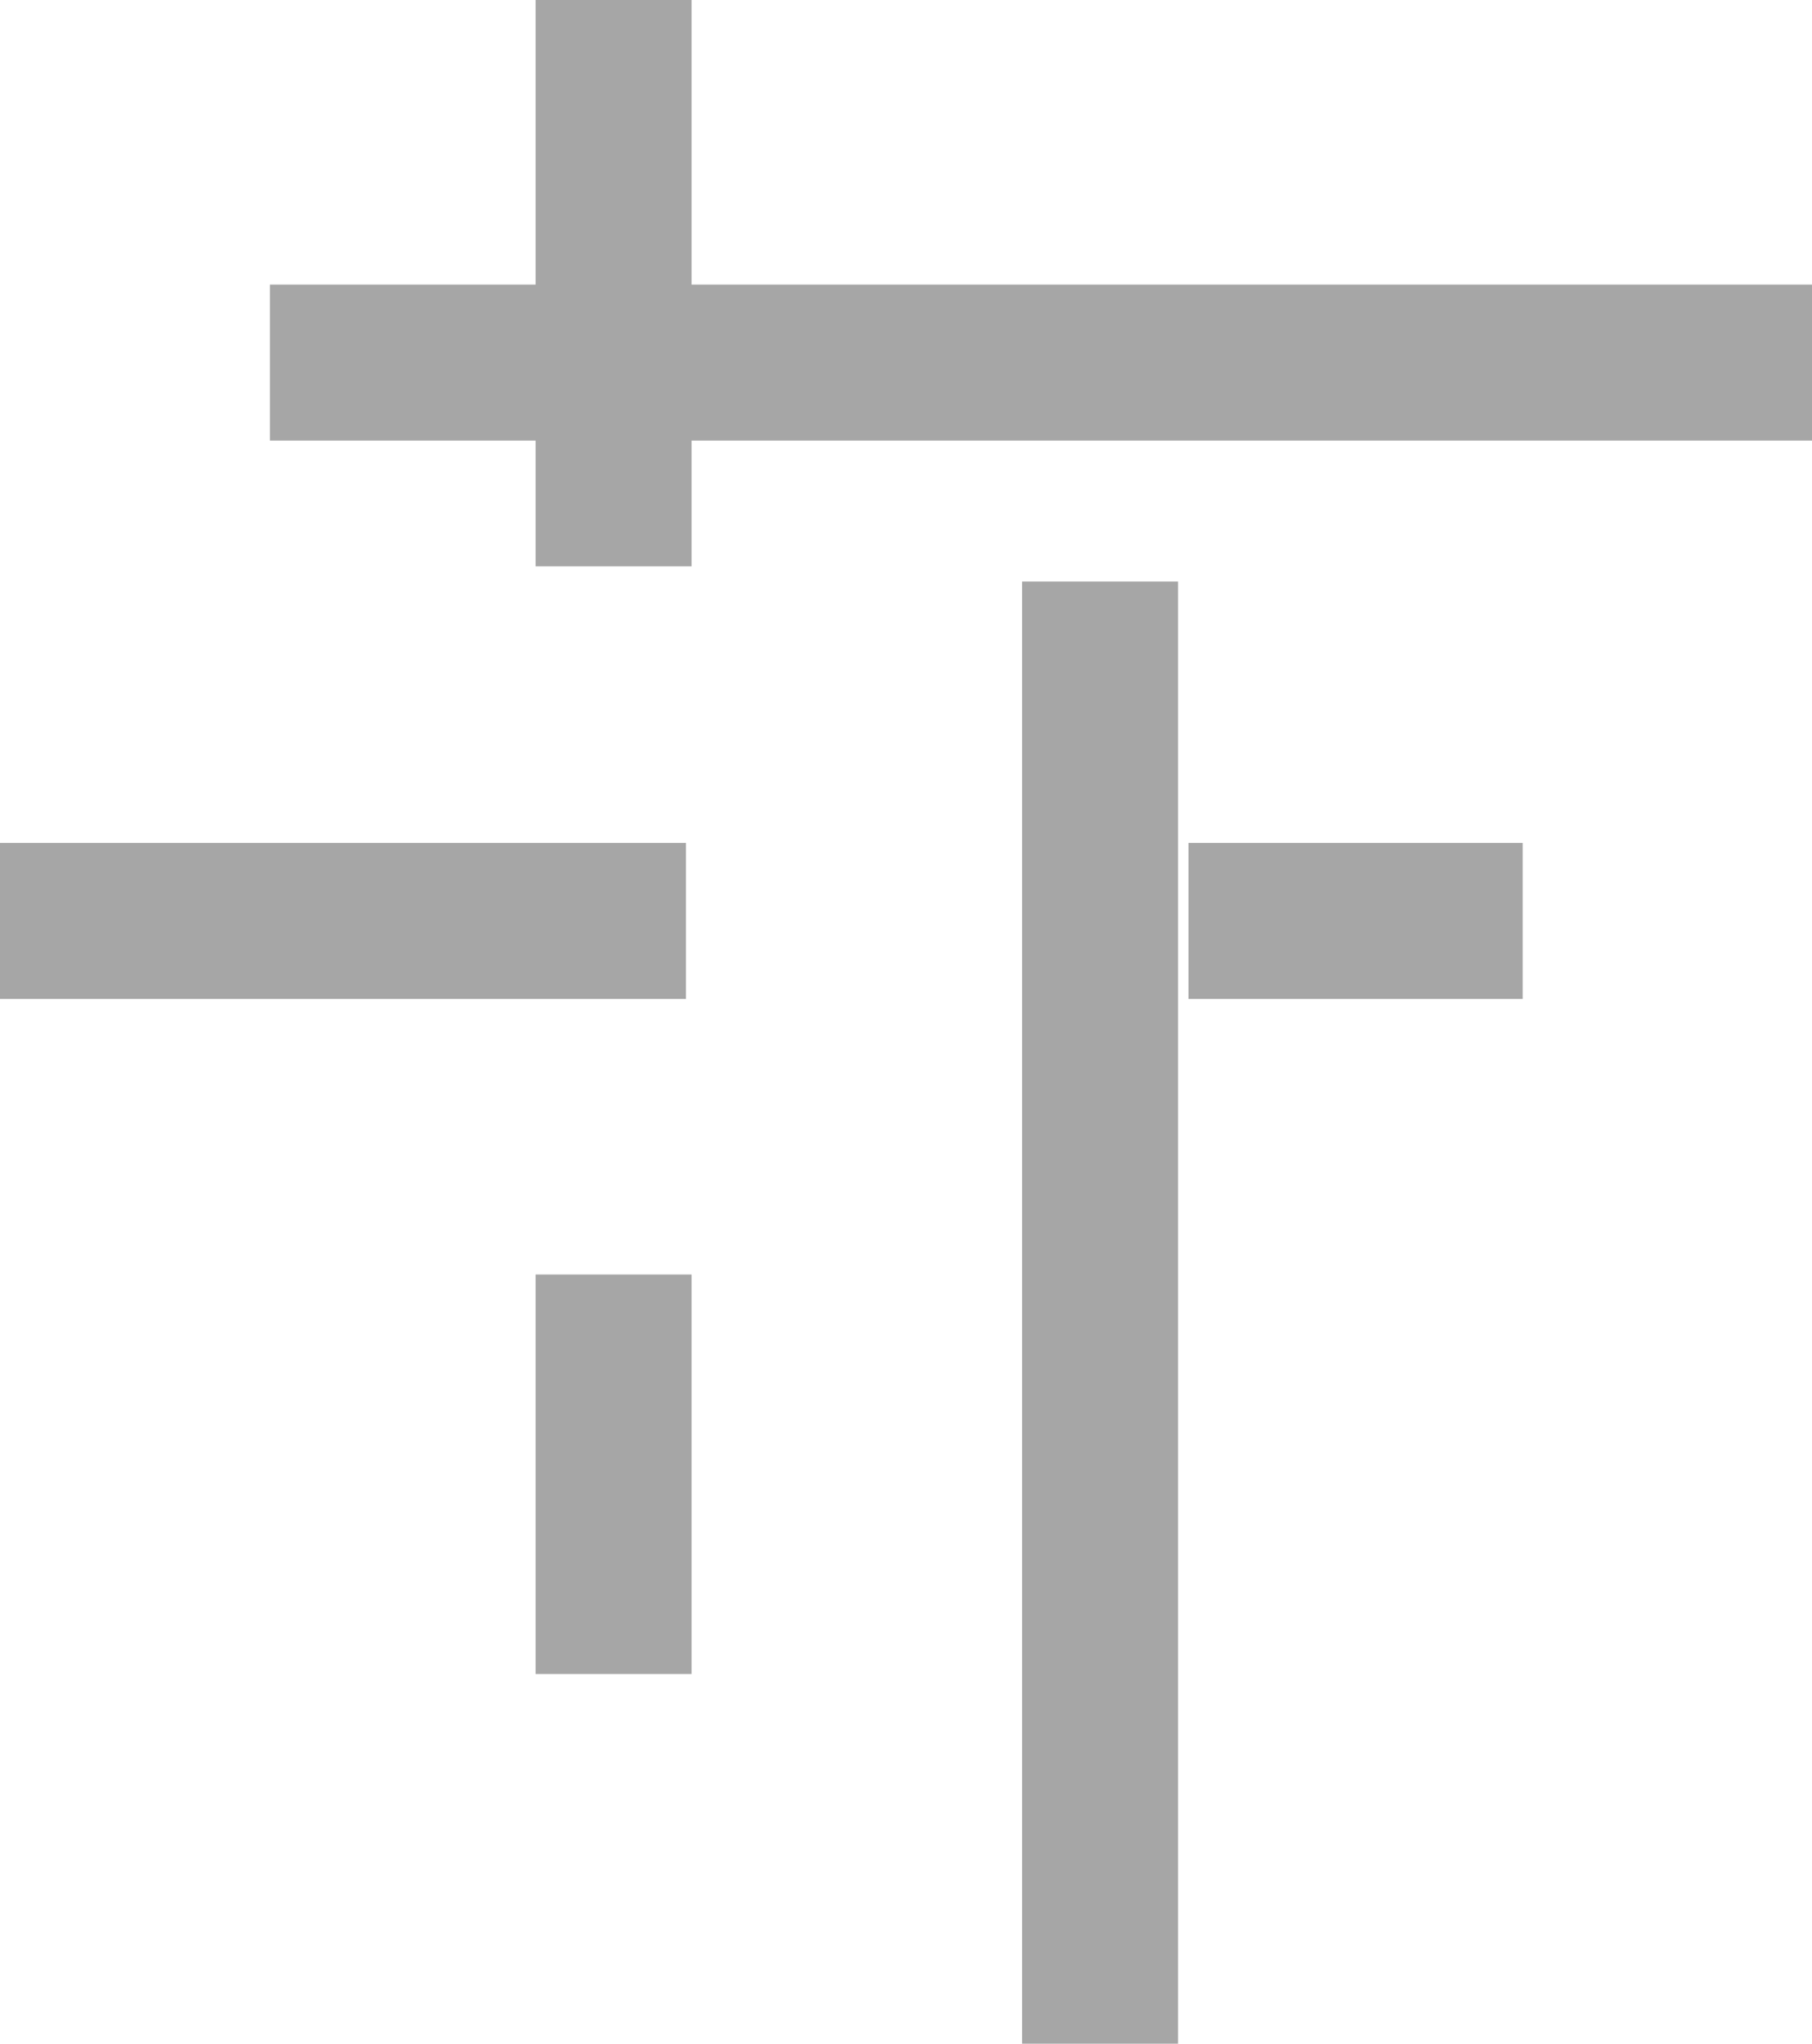 <svg id="Layer_1" data-name="Layer 1" xmlns="http://www.w3.org/2000/svg" viewBox="0 0 38.33 43.23"><defs><style>.cls-1{fill:#a6a6a6;}</style></defs><title>icon-managed</title><rect class="cls-1" x="11.33" width="3.3" height="11.98"/><rect class="cls-1" x="5.71" y="6.02" width="32.62" height="3.3"/><rect class="cls-1" y="17.83" width="14.51" height="3.3"/><rect class="cls-1" x="25.14" y="17.83" width="7.07" height="3.3"/><rect class="cls-1" x="21.62" y="12.3" width="3.3" height="30.93"/><rect class="cls-1" x="11.33" y="26.96" width="3.3" height="8.45"/></svg>